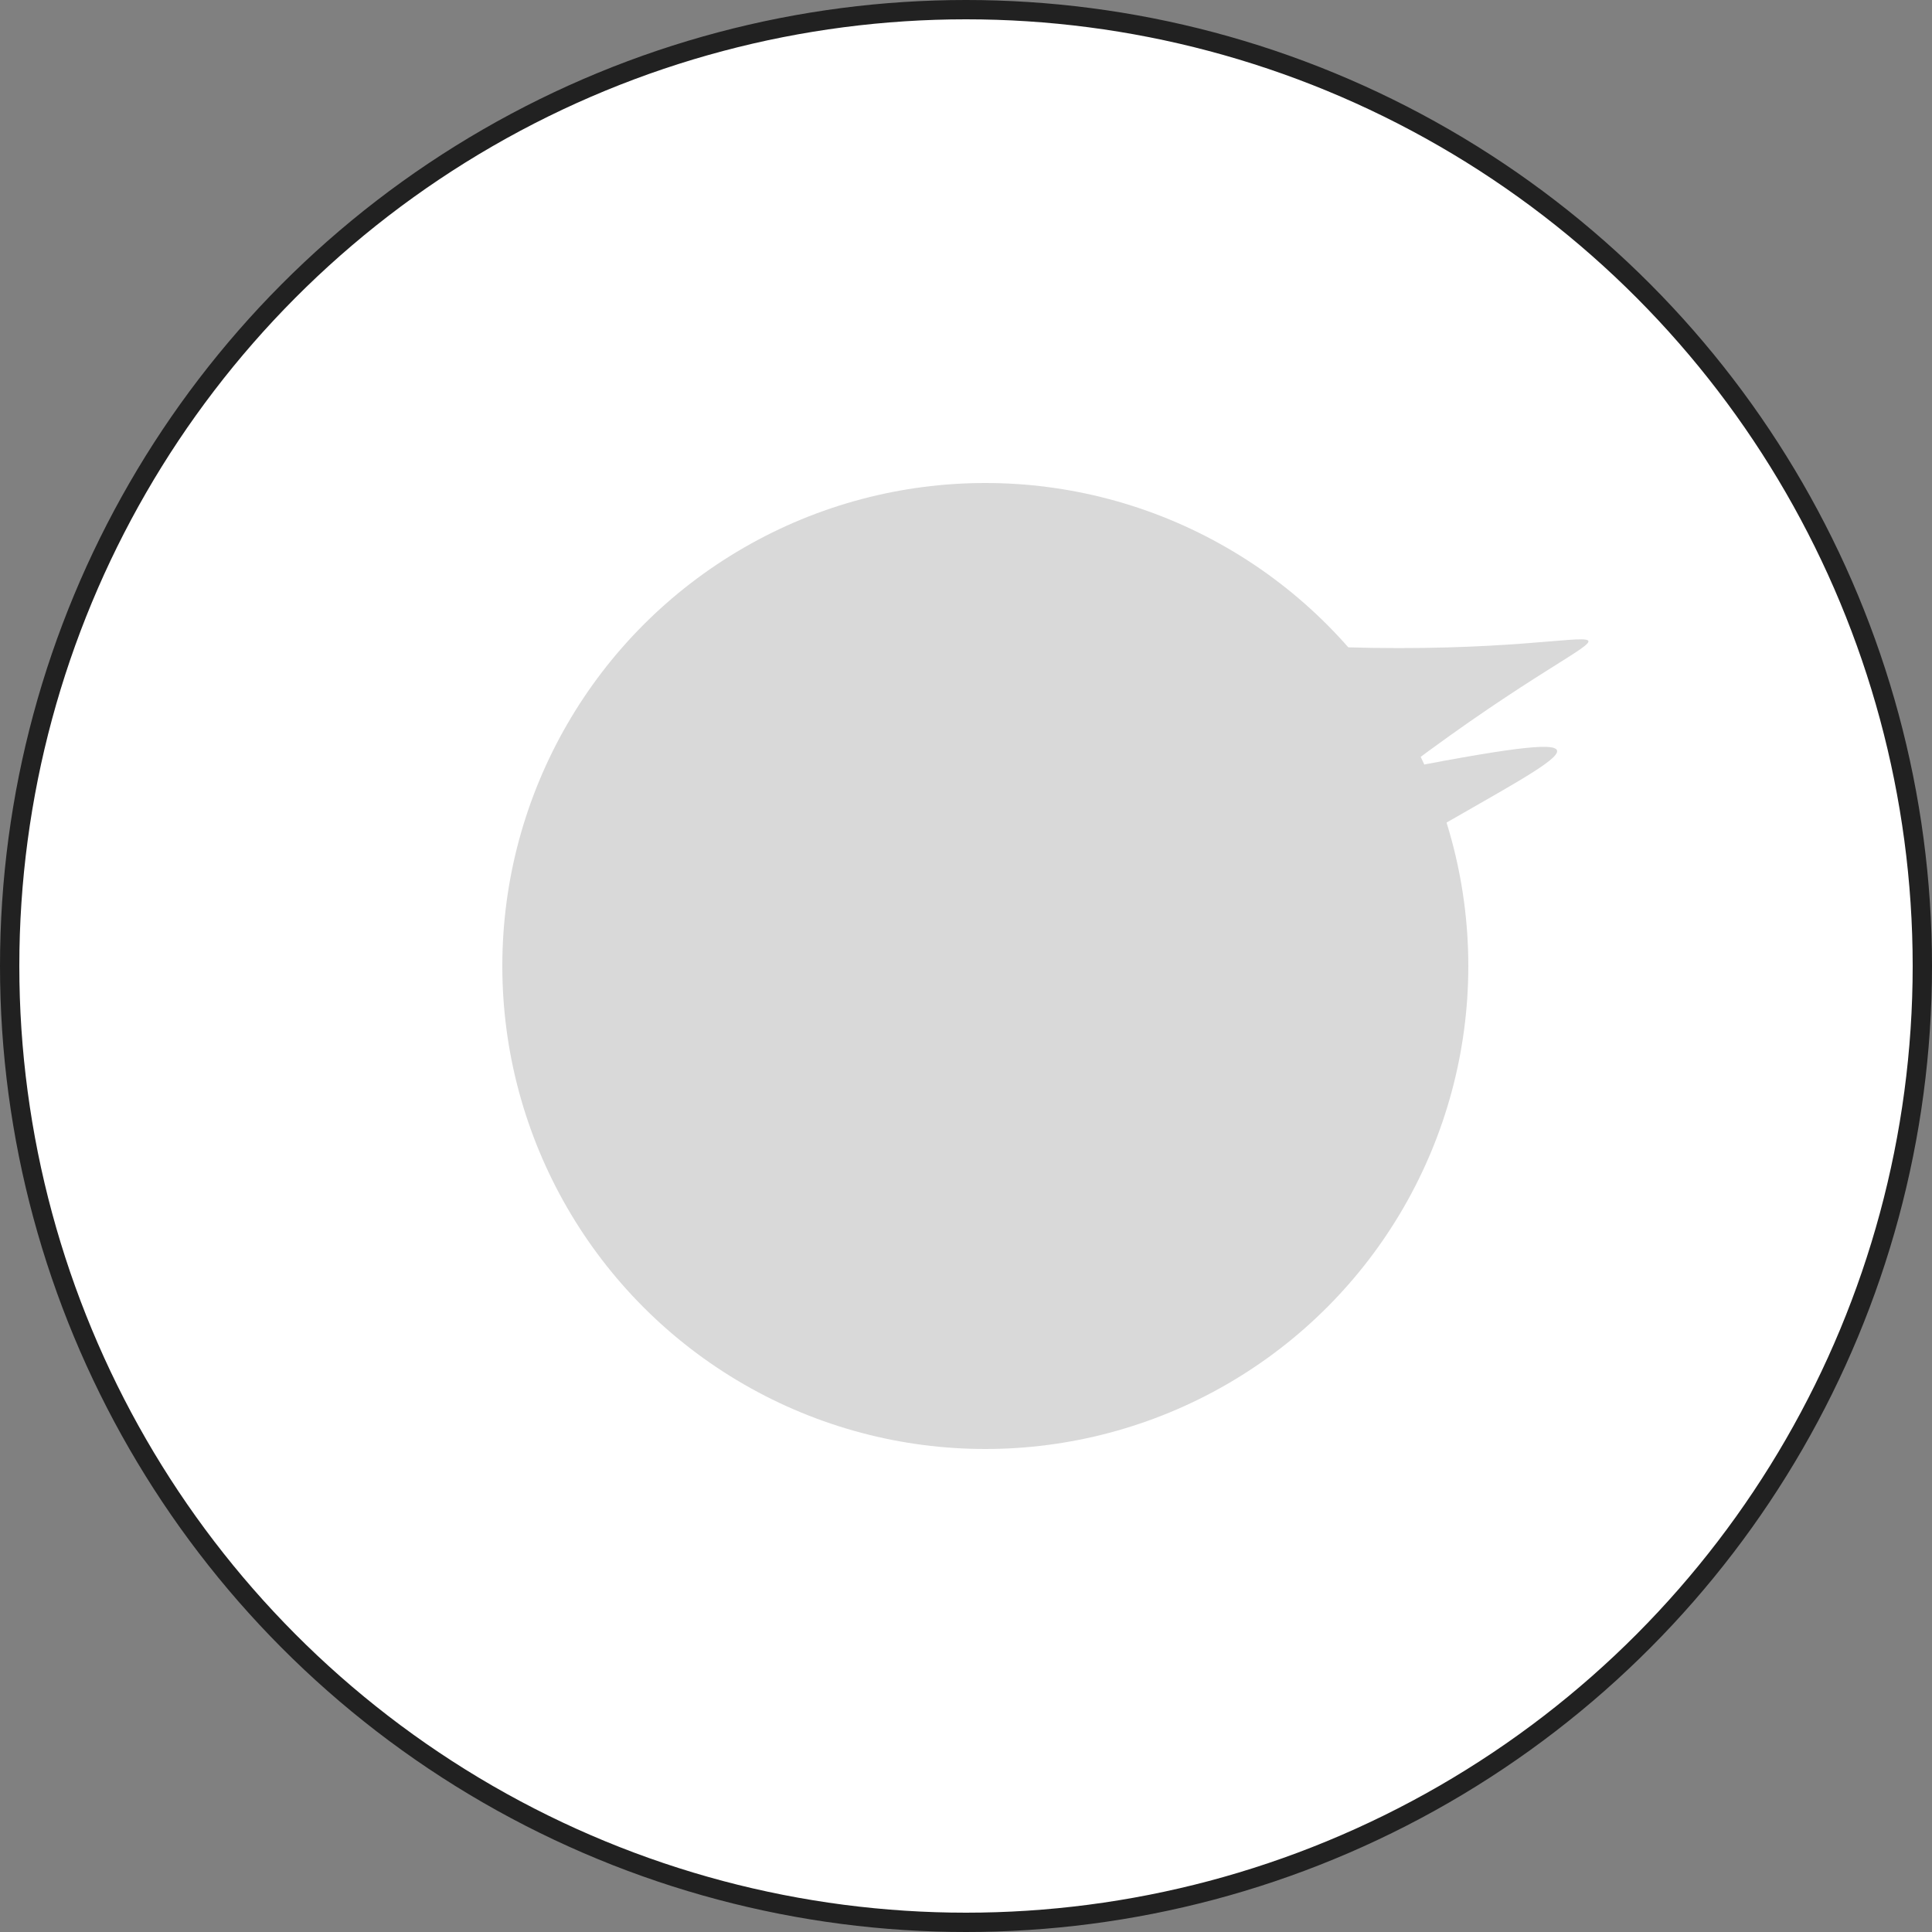 <svg width="100" height="100" viewBox="0 0 100 100" fill="none" xmlns="http://www.w3.org/2000/svg">
<rect x="0" y="0" width="100" height="100" fill="#808080" stroke="none"/>
<circle cx="50" cy="50" r="49.5" fill="white" stroke="#212121"/>
<circle cx="51" cy="50" r="25" fill="#D9D9D9"/>
<path d="M69.501 33.5C86 33.999 85.75 29.975 72.76 39.751C84.501 37.5 81.438 38.782 74.077 43.032L72.76 39.751L69.501 33.5Z" fill="#D9D9D9"/>
</svg>

